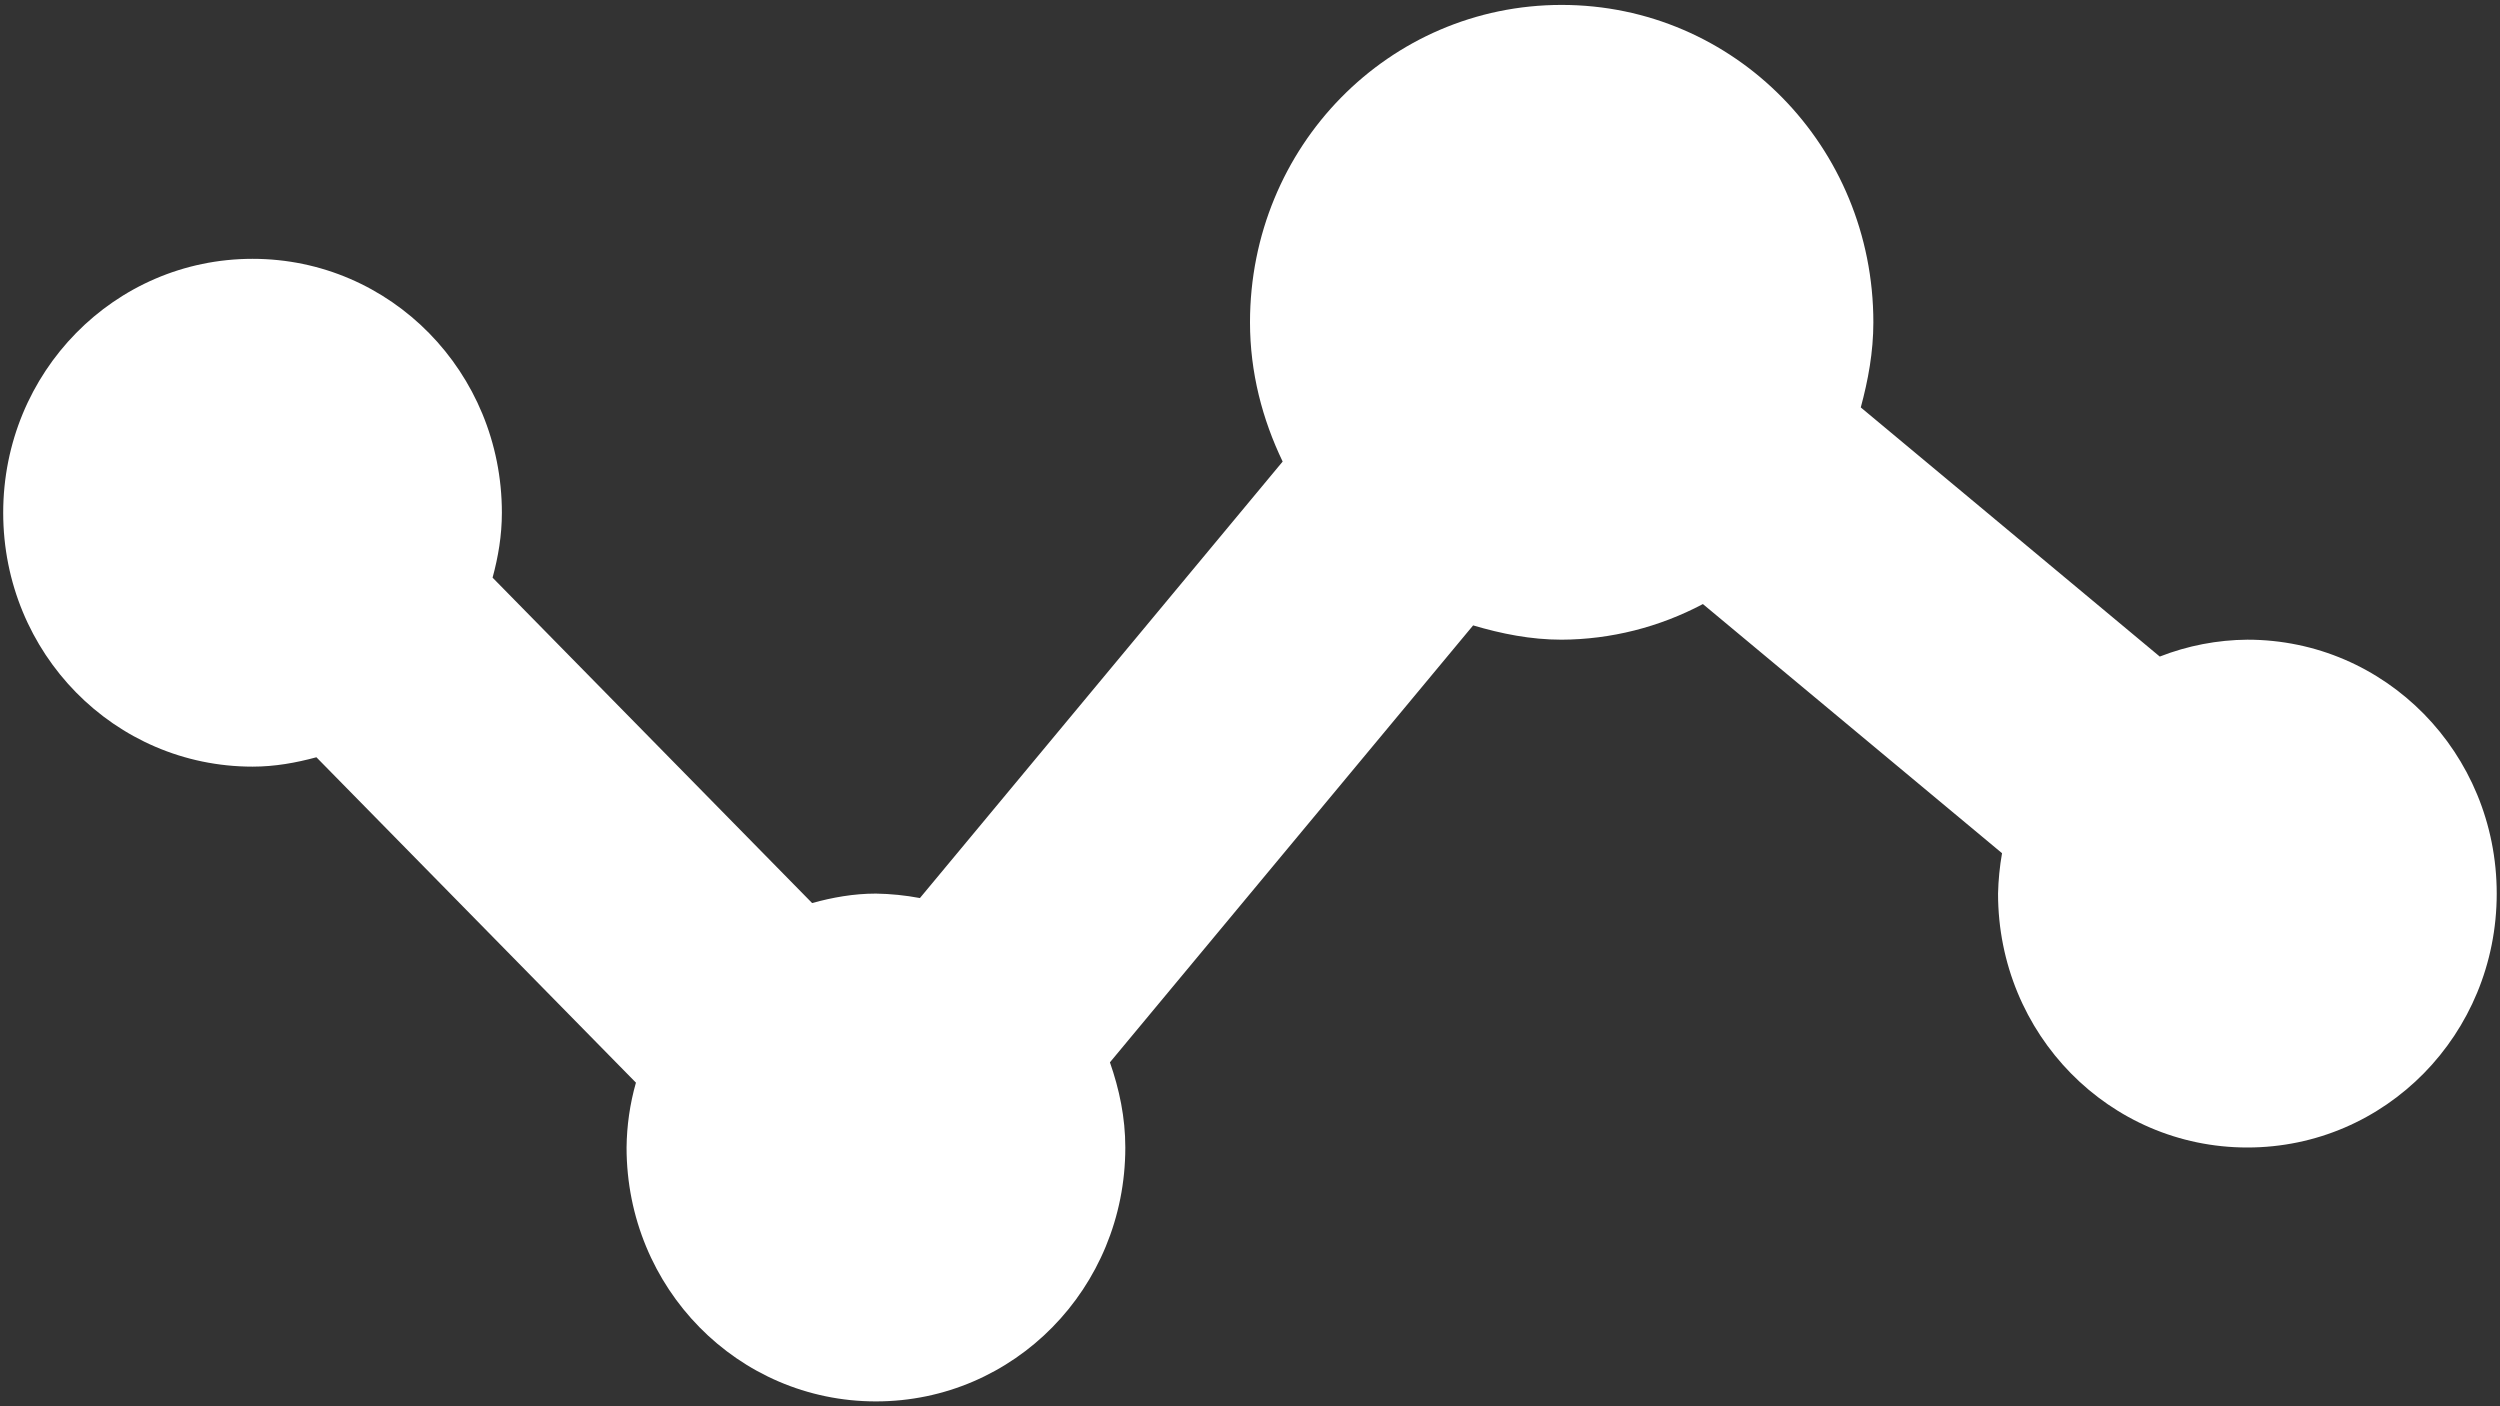 <svg width="32" height="18" viewBox="0 0 32 18" fill="none" xmlns="http://www.w3.org/2000/svg">
<rect x="0" y="0" width="32" height="18" fill="#333333" stroke="none"/>
<path d="M28.766 8.188C28.383 8.191 28.003 8.264 27.645 8.404L23.818 5.215C23.912 4.867 23.979 4.506 23.979 4.126C23.979 1.874 22.201 0.063 19.989 0.063C17.777 0.063 16 1.874 16 4.126C16 4.769 16.159 5.369 16.418 5.908L11.775 11.495C11.589 11.46 11.401 11.441 11.212 11.438C10.926 11.438 10.657 11.487 10.395 11.559L6.305 7.394C6.377 7.129 6.424 6.854 6.424 6.563C6.424 4.763 5.001 3.313 3.233 3.313C1.465 3.313 0.041 4.763 0.041 6.563C0.041 8.364 1.465 9.813 3.233 9.813C3.518 9.813 3.788 9.764 4.05 9.693L8.14 13.858C8.063 14.128 8.023 14.407 8.02 14.688C8.02 16.489 9.444 17.938 11.212 17.938C12.98 17.938 14.404 16.489 14.404 14.688C14.404 14.303 14.327 13.941 14.207 13.598L18.856 8.005C19.218 8.112 19.593 8.188 19.989 8.188C20.619 8.185 21.239 8.028 21.797 7.732L25.626 10.921C25.596 11.092 25.579 11.265 25.575 11.438C25.575 13.239 26.998 14.688 28.766 14.688C30.535 14.688 31.958 13.239 31.958 11.438C31.958 9.638 30.535 8.188 28.766 8.188Z" fill="white"/>
</svg>
